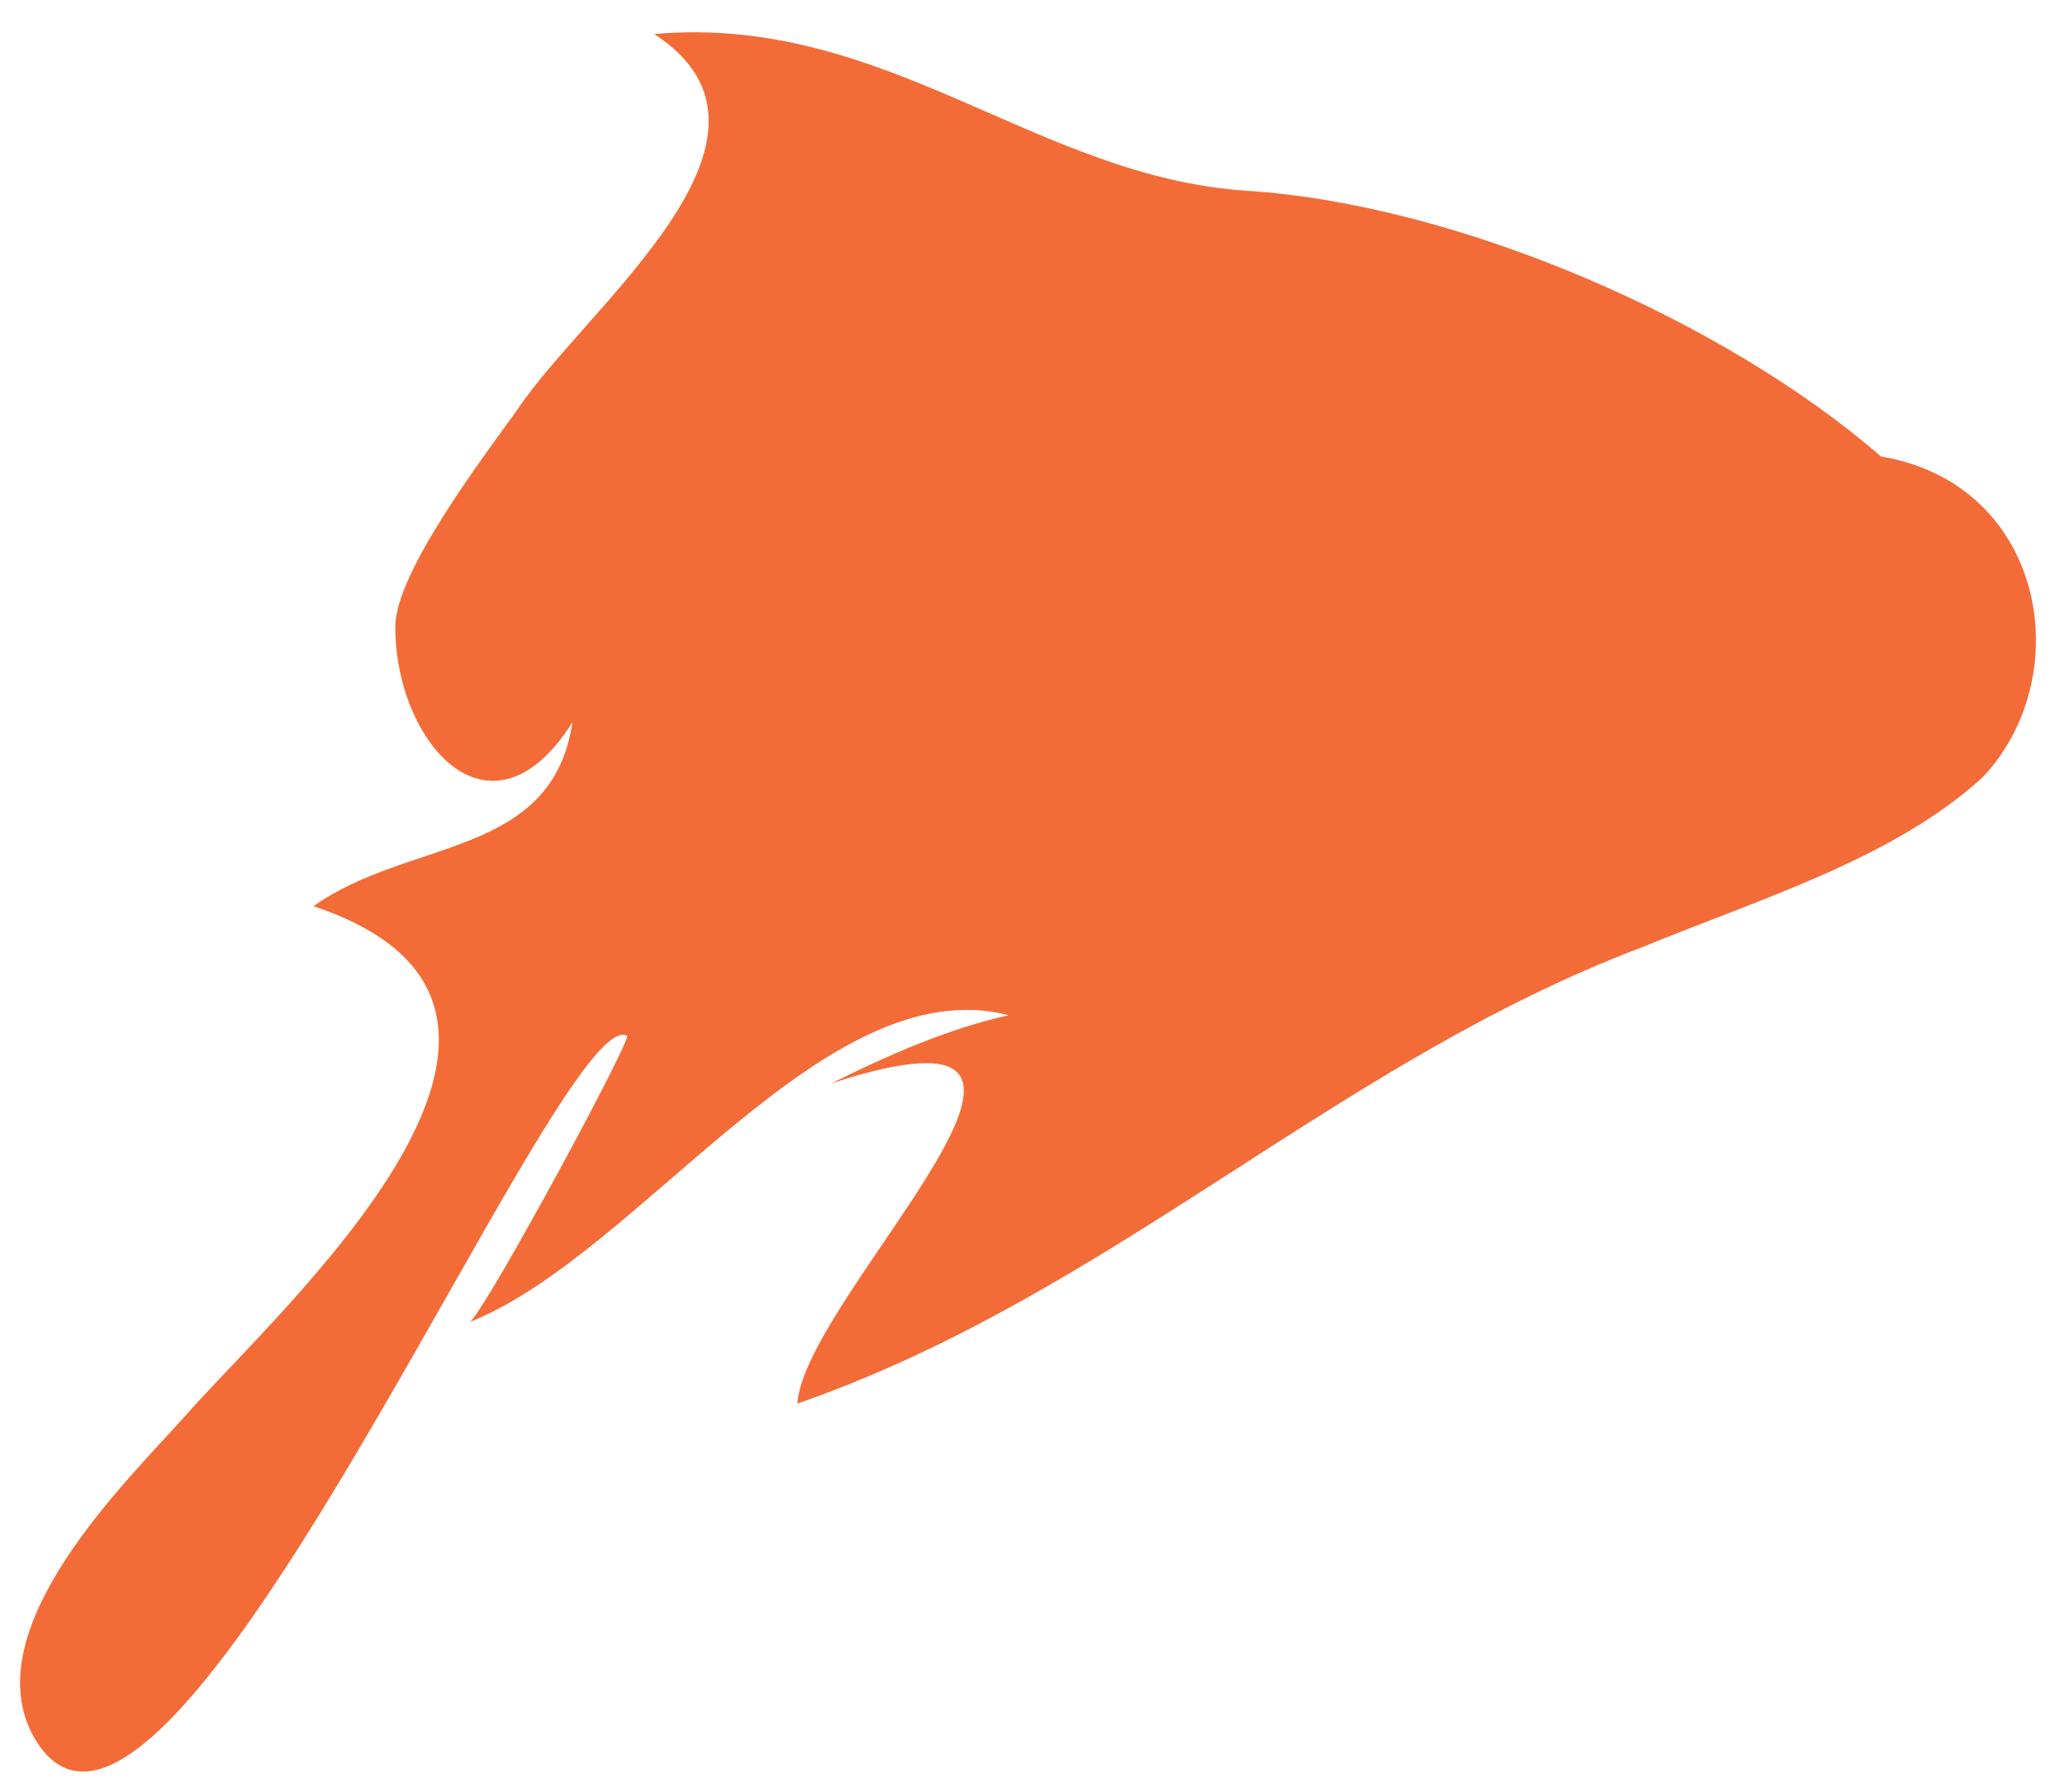 <?xml version="1.0" encoding="utf-8"?>
<!-- Generator: Adobe Illustrator 22.0.1, SVG Export Plug-In . SVG Version: 6.00 Build 0)  -->
<svg version="1.1" id="Layer_1" xmlns="http://www.w3.org/2000/svg" xmlns:xlink="http://www.w3.org/1999/xlink" x="0px" y="0px"
	 viewBox="0 0 30.3 26.3" style="enable-background:new 0 0 30.3 26.3;" xml:space="preserve">
<style type="text/css">
	.st0{fill:#F36C38;}
</style>
<g>
	<path class="st0" d="M27.6,6.7c-2.3-2-6.2-3.7-9.3-3.9S13,0.2,9.6,0.5c2.3,1.5-1,4-2,5.5C7.1,6.7,5.8,8.4,5.8,9.2
		c0,1.7,1.4,3.3,2.6,1.4c-0.3,2-2.4,1.7-3.8,2.7c4.5,1.5-0.5,5.9-1.9,7.5c-0.8,0.9-3.1,3.1-2.2,4.7c1.9,3.3,7.7-10.8,8.7-10.3
		c0.1,0-2,3.9-2.3,4.2c2.5-1,5.2-5.2,7.9-4.5c-0.9,0.2-1.8,0.6-2.6,1c4.6-1.5-0.4,3.1-0.5,4.7c4.6-1.6,7.9-5,12.4-6.7
		c1.7-0.7,3.7-1.3,5-2.5C30.5,9.9,30,7.1,27.6,6.7"/>
</g>
</svg>
